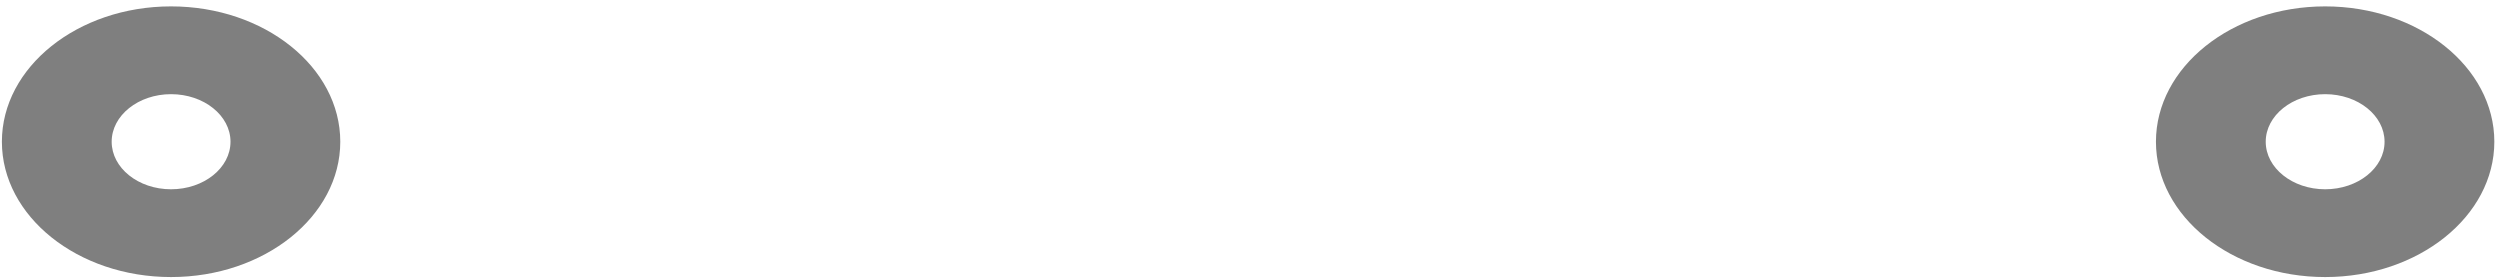 ﻿<?xml version="1.0" encoding="utf-8"?>
<svg version="1.1" xmlns:xlink="http://www.w3.org/1999/xlink" width="45px" height="5px" xmlns="http://www.w3.org/2000/svg">
  <g transform="matrix(1 0 0 1 -261 -353 )">
    <path d="M 6.125 2.551  C 6.125 1.208  4.759 0.115  3.079 0.115  C 1.4 0.115  0.034 1.208  0.034 2.551  C 0.034 3.894  1.4 4.987  3.079 4.987  C 4.758 4.987  6.125 3.894  6.125 2.551  Z M 4.149 2.551  C 4.149 3.023  3.669 3.407  3.079 3.407  C 2.489 3.407  2.01 3.023  2.01 2.551  C 2.01 2.079  2.49 1.695  3.079 1.695  C 3.669 1.695  4.149 2.079  4.149 2.551  Z M 44.898 2.551  C 44.898 1.208  43.532 0.115  41.853 0.115  C 40.173 0.115  38.807 1.208  38.807 2.551  C 38.807 3.894  40.173 4.987  41.853 4.987  C 43.532 4.987  44.898 3.894  44.898 2.551  Z M 42.922 2.551  C 42.923 3.023  42.443 3.407  41.853 3.407  C 41.263 3.407  40.783 3.023  40.783 2.551  C 40.783 2.079  41.263 1.695  41.853 1.695  C 42.443 1.695  42.922 2.079  42.922 2.551  Z " fill-rule="nonzero" fill="#7f7f7f" stroke="none" transform="matrix(1 0 0 1 261 353 )" />
  </g>
</svg>